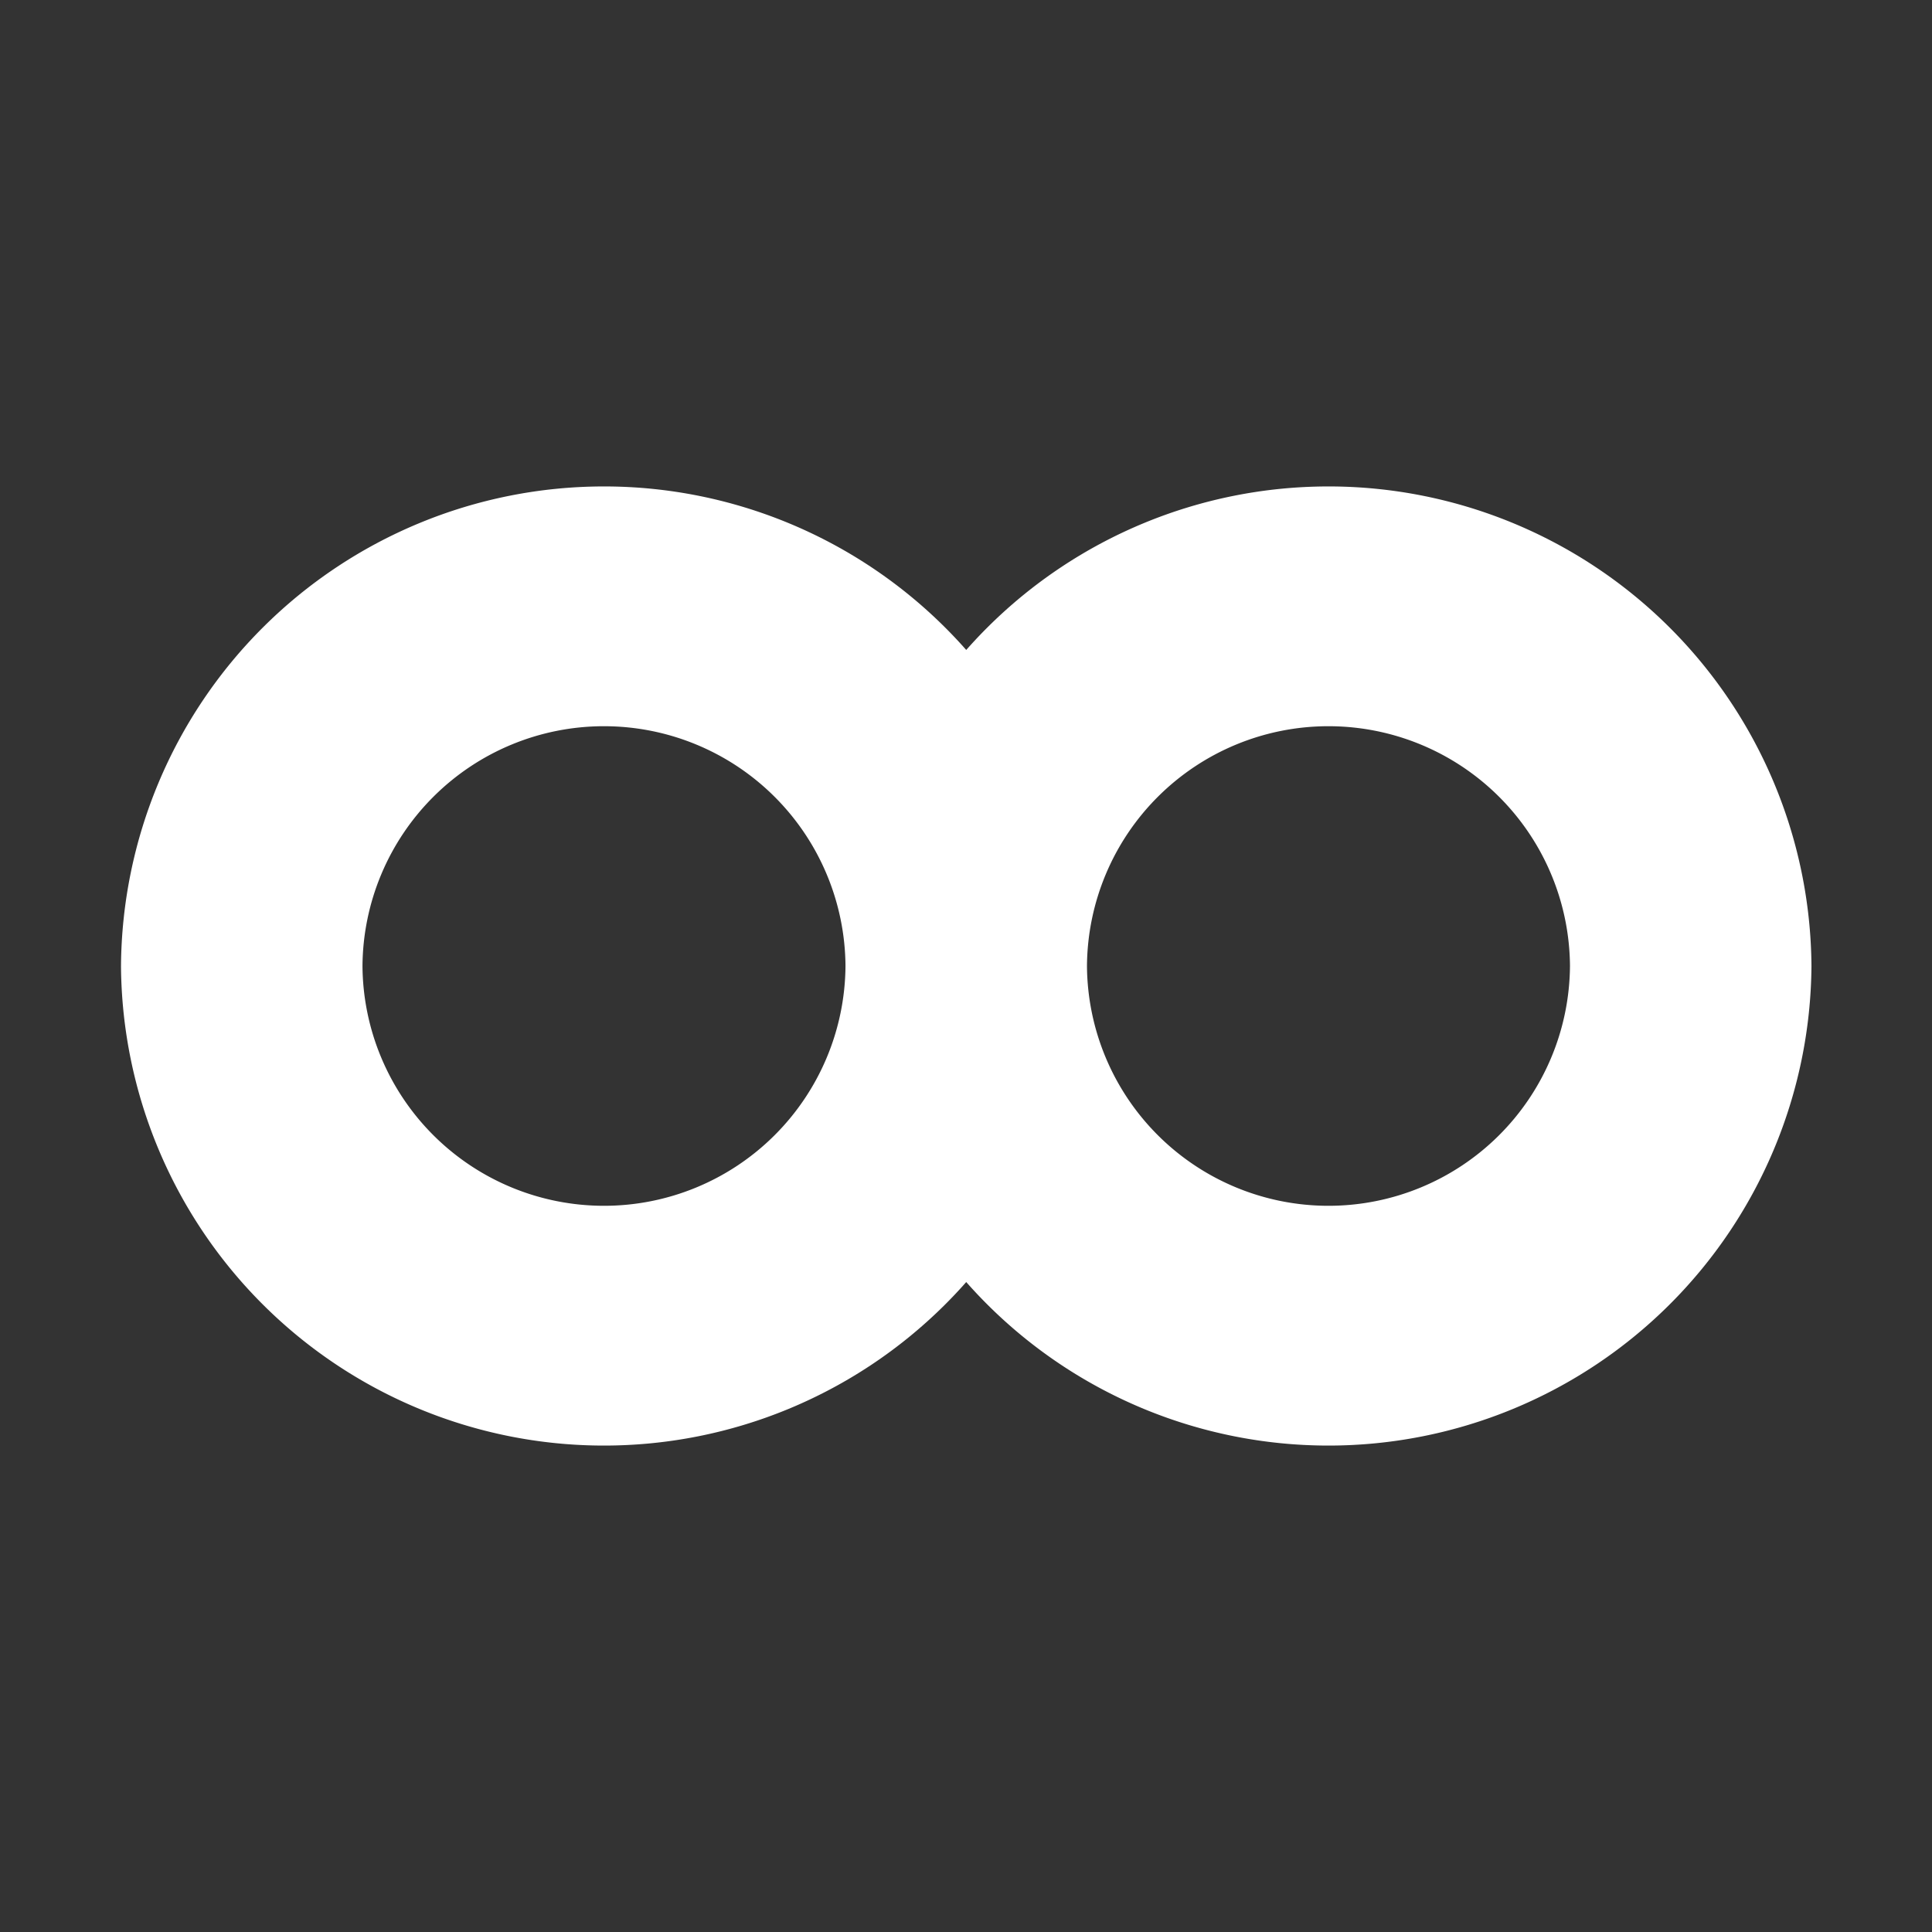 <?xml version="1.0" encoding="UTF-8" standalone="no"?>
<svg
   xmlns:dc="http://purl.org/dc/elements/1.1/"
   xmlns:cc="http://creativecommons.org/ns#"
   xmlns:rdf="http://www.w3.org/1999/02/22-rdf-syntax-ns#"
   xmlns:svg="http://www.w3.org/2000/svg"
   xmlns="http://www.w3.org/2000/svg"
   width="1000"
   height="1000"
   viewBox="0 0 264.583 264.583"
   version="1.1"
   id="svg8">
  <rect x="0" y="0" width="264.583" height="264.583" fill="#333333" stroke="none"/>
  <defs
     id="defs2" />
  <g
     id="layer1">
    <g
       id="g912"
       transform="translate(10.291,-15.548)"
       style="fill:#ffffff">
      <g
         id="g905"
         transform="matrix(1,0,0,-1,-70.295,366.27)"
         style="fill:#ffffff">
        <path
           id="path833-4-1"
           style="fill:#ffffff;fill-opacity:1;stroke-width:2.646;stroke-linecap:round"
           d="m 241.81,152.754 a 66.146,66.146 0 0 0 -66.018,65.676 h 33.071 a 33.074,33.074 0 0 1 33.01,-32.839 33.074,33.074 0 0 1 0.063,0 33.074,33.074 0 0 1 33.073,32.839 h 33.071 a 66.146,66.146 0 0 0 -66.144,-65.676 66.146,66.146 0 0 0 -0.126,0 z m -99.217,1e-5 a 66.146,66.146 0 0 0 -66.018,65.676 h 33.071 a 33.074,33.074 0 0 1 33.01,-32.839 33.074,33.074 0 0 1 0.063,0 33.074,33.074 0 0 1 33.073,32.839 h 33.071 a 66.146,66.146 0 0 0 -66.144,-65.676 66.146,66.146 0 0 0 -0.126,0 z m 99.217,131.351 A 66.146,66.146 0 0 1 175.792,218.43 h 33.071 a 33.074,33.074 0 0 0 33.01,32.839 33.074,33.074 0 0 0 0.063,0 33.074,33.074 0 0 0 33.073,-32.839 h 33.071 a 66.146,66.146 0 0 1 -66.144,65.676 66.146,66.146 0 0 1 -0.126,0 z m -99.217,0 A 66.146,66.146 0 0 1 76.575,218.43 h 33.071 a 33.074,33.074 0 0 0 33.01,32.839 33.074,33.074 0 0 0 0.063,0 33.074,33.074 0 0 0 33.073,-32.839 h 33.071 a 66.146,66.146 0 0 1 -66.144,65.676 66.146,66.146 0 0 1 -0.126,0 z" />
      </g>
    </g>
  </g>
</svg>
